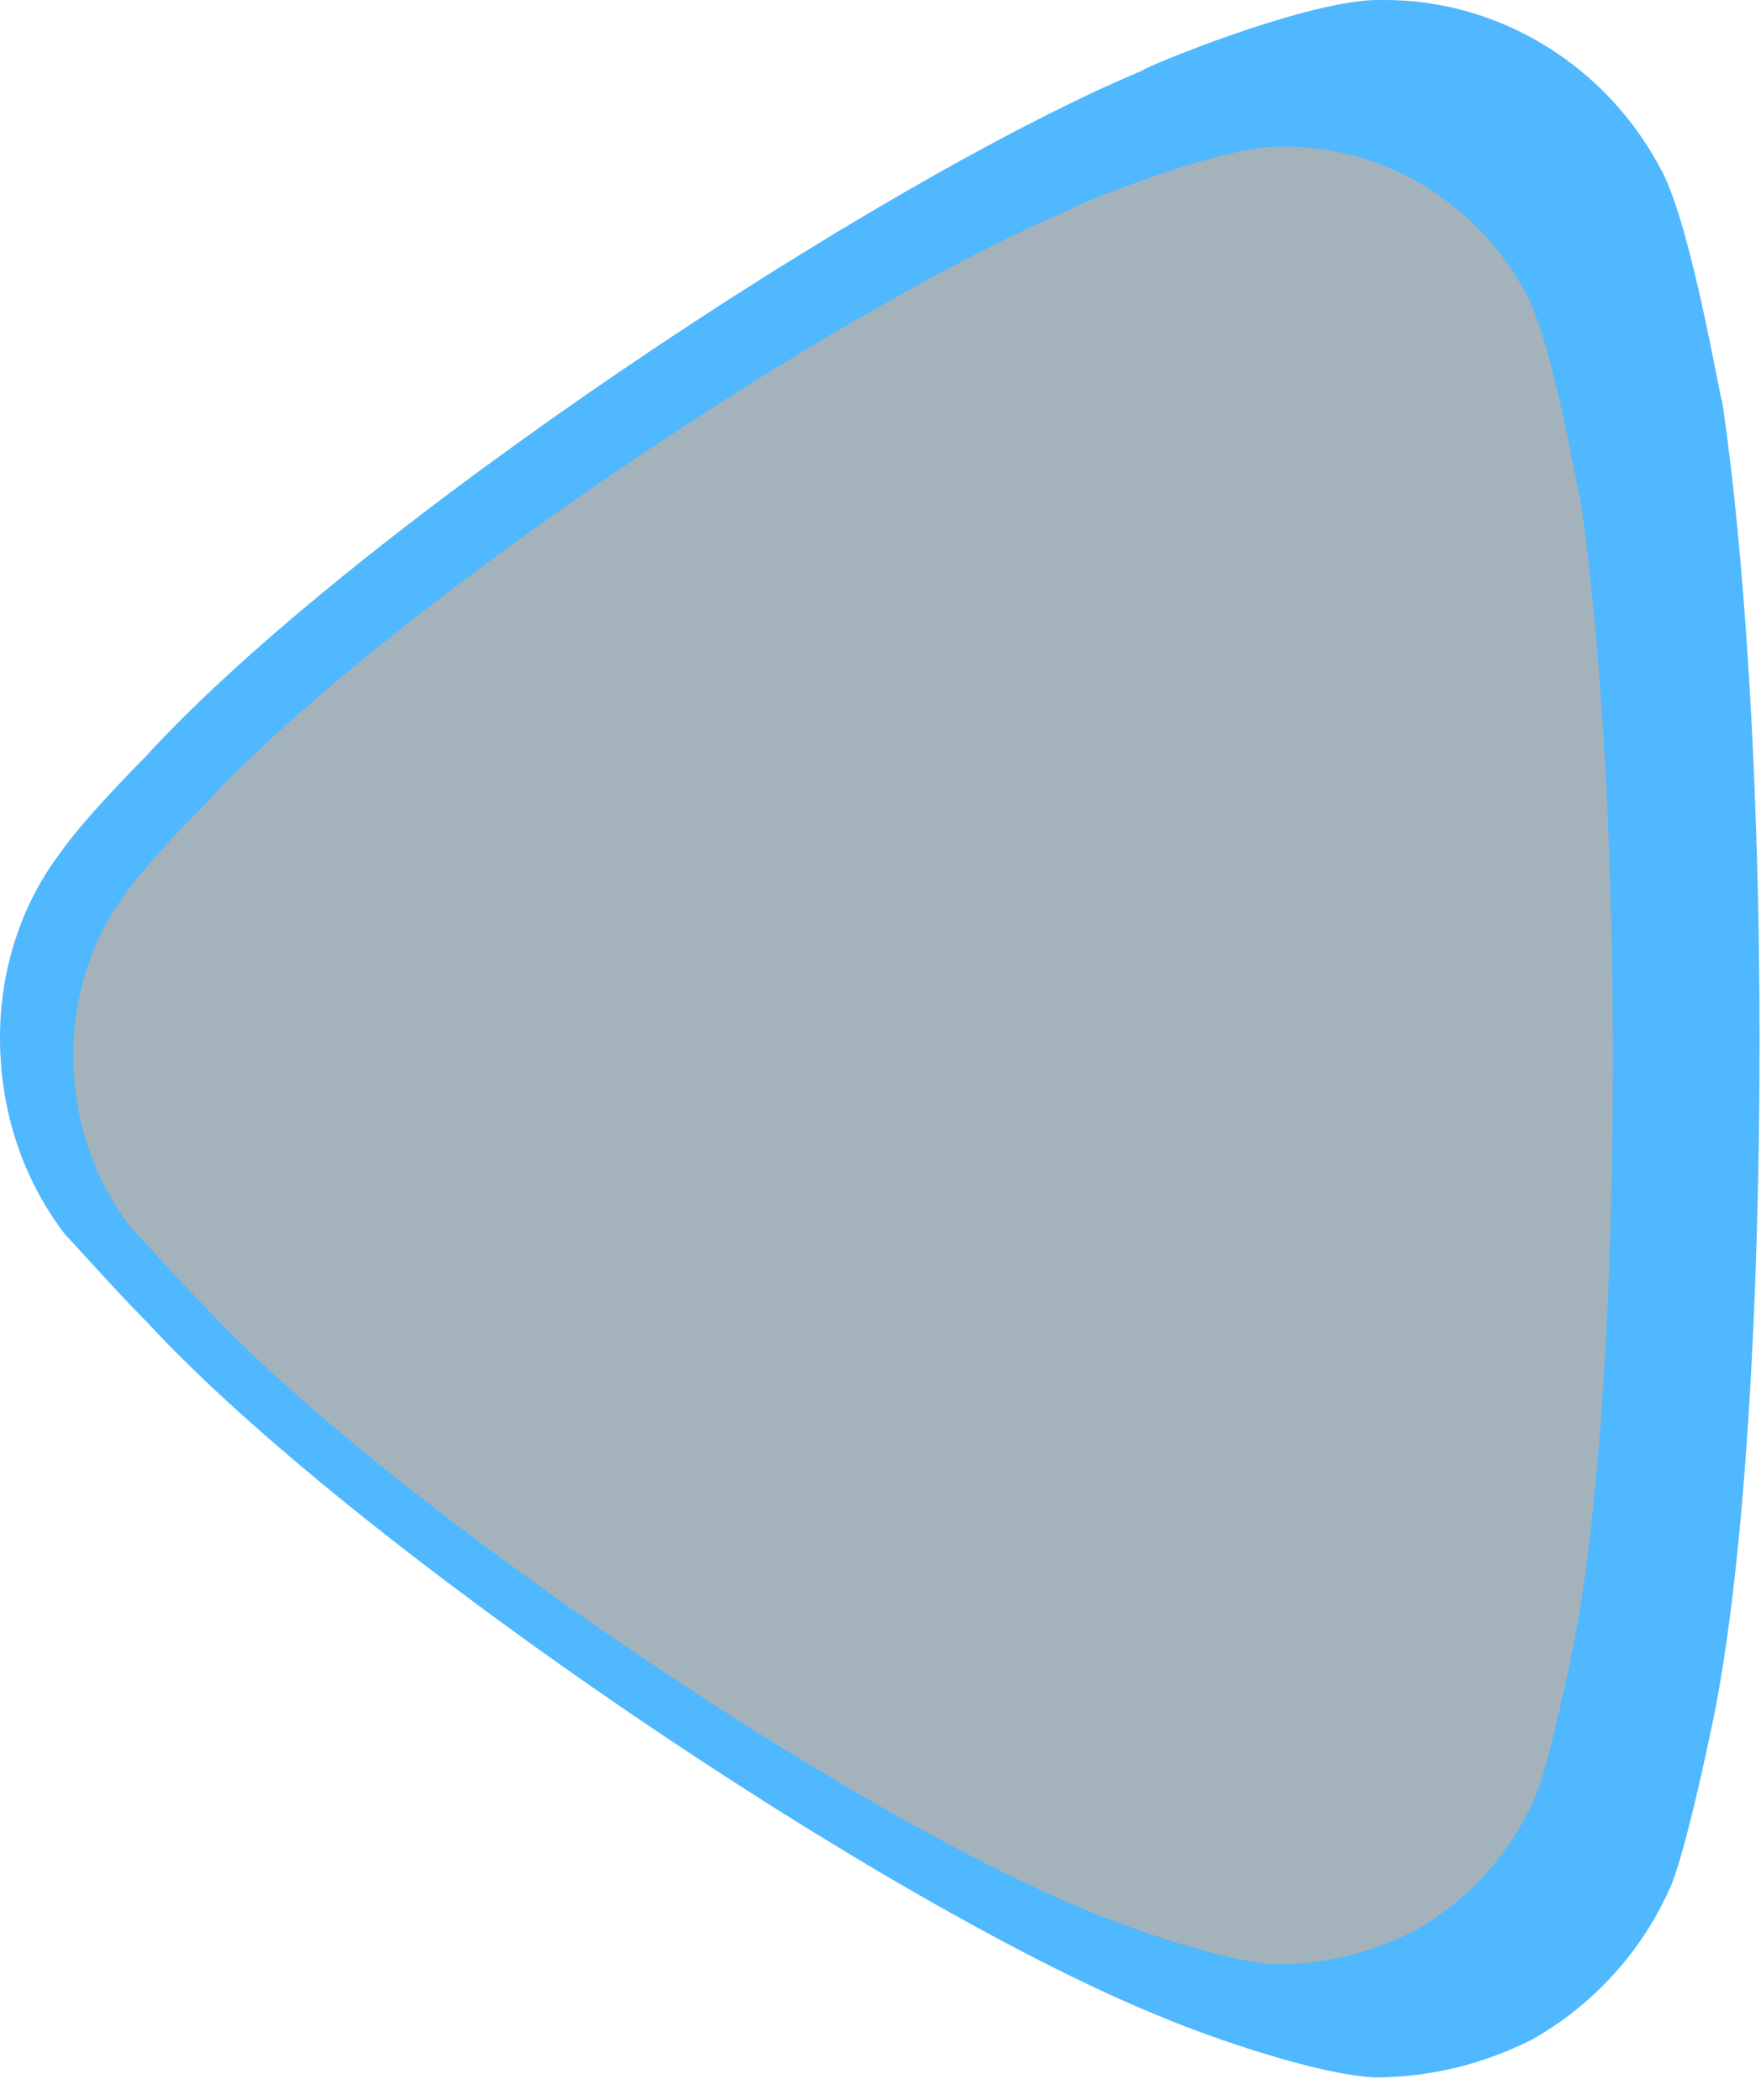 <svg width="78" height="93" viewBox="0 0 78 93" fill="none" xmlns="http://www.w3.org/2000/svg">
<path d="M2.877 54.668C3.32 55.116 4.977 57.008 6.532 58.578C15.607 68.418 39.303 84.506 51.698 89.43C53.58 90.216 58.34 91.888 60.891 92.006C63.325 92.006 65.65 91.44 67.866 90.325C70.635 88.763 72.843 86.297 74.064 83.392C74.842 81.382 76.063 75.343 76.063 75.233C77.276 68.637 77.936 57.911 77.936 46.054C77.936 34.77 77.276 24.484 76.28 17.778C76.172 17.66 74.951 10.168 73.621 7.601C71.187 2.905 66.427 -1.52588e-05 61.334 -1.52588e-05H60.891C57.57 0.11 50.594 3.024 50.594 3.125C38.859 8.049 15.724 23.36 6.424 33.537C6.424 33.537 3.797 36.156 2.66 37.785C0.887 40.133 -7.62939e-05 43.039 -7.62939e-05 45.944C-7.62939e-05 49.187 0.995 52.202 2.877 54.668Z" fill="#4FB8FF"/>
<path d="M5.765 54.329C6.153 54.721 7.602 56.376 8.963 57.751C16.904 66.36 37.637 80.438 48.483 84.746C50.13 85.433 54.294 86.897 56.526 87C58.656 87 60.691 86.505 62.63 85.529C65.052 84.162 66.985 82.004 68.053 79.462C68.734 77.704 69.802 72.42 69.802 72.324C70.864 66.552 71.442 57.167 71.442 46.792C71.442 36.919 70.864 27.918 69.993 22.05C69.897 21.947 68.829 15.392 67.665 13.146C65.536 9.037 61.371 6.495 56.914 6.495H56.526C53.621 6.591 47.517 9.14 47.517 9.229C37.249 13.537 17.006 26.935 8.868 35.84C8.868 35.84 6.57 38.131 5.574 39.557C4.023 41.611 3.247 44.154 3.247 46.696C3.247 49.533 4.118 52.172 5.765 54.329Z" fill="#A4B2BB"/>
</svg>
